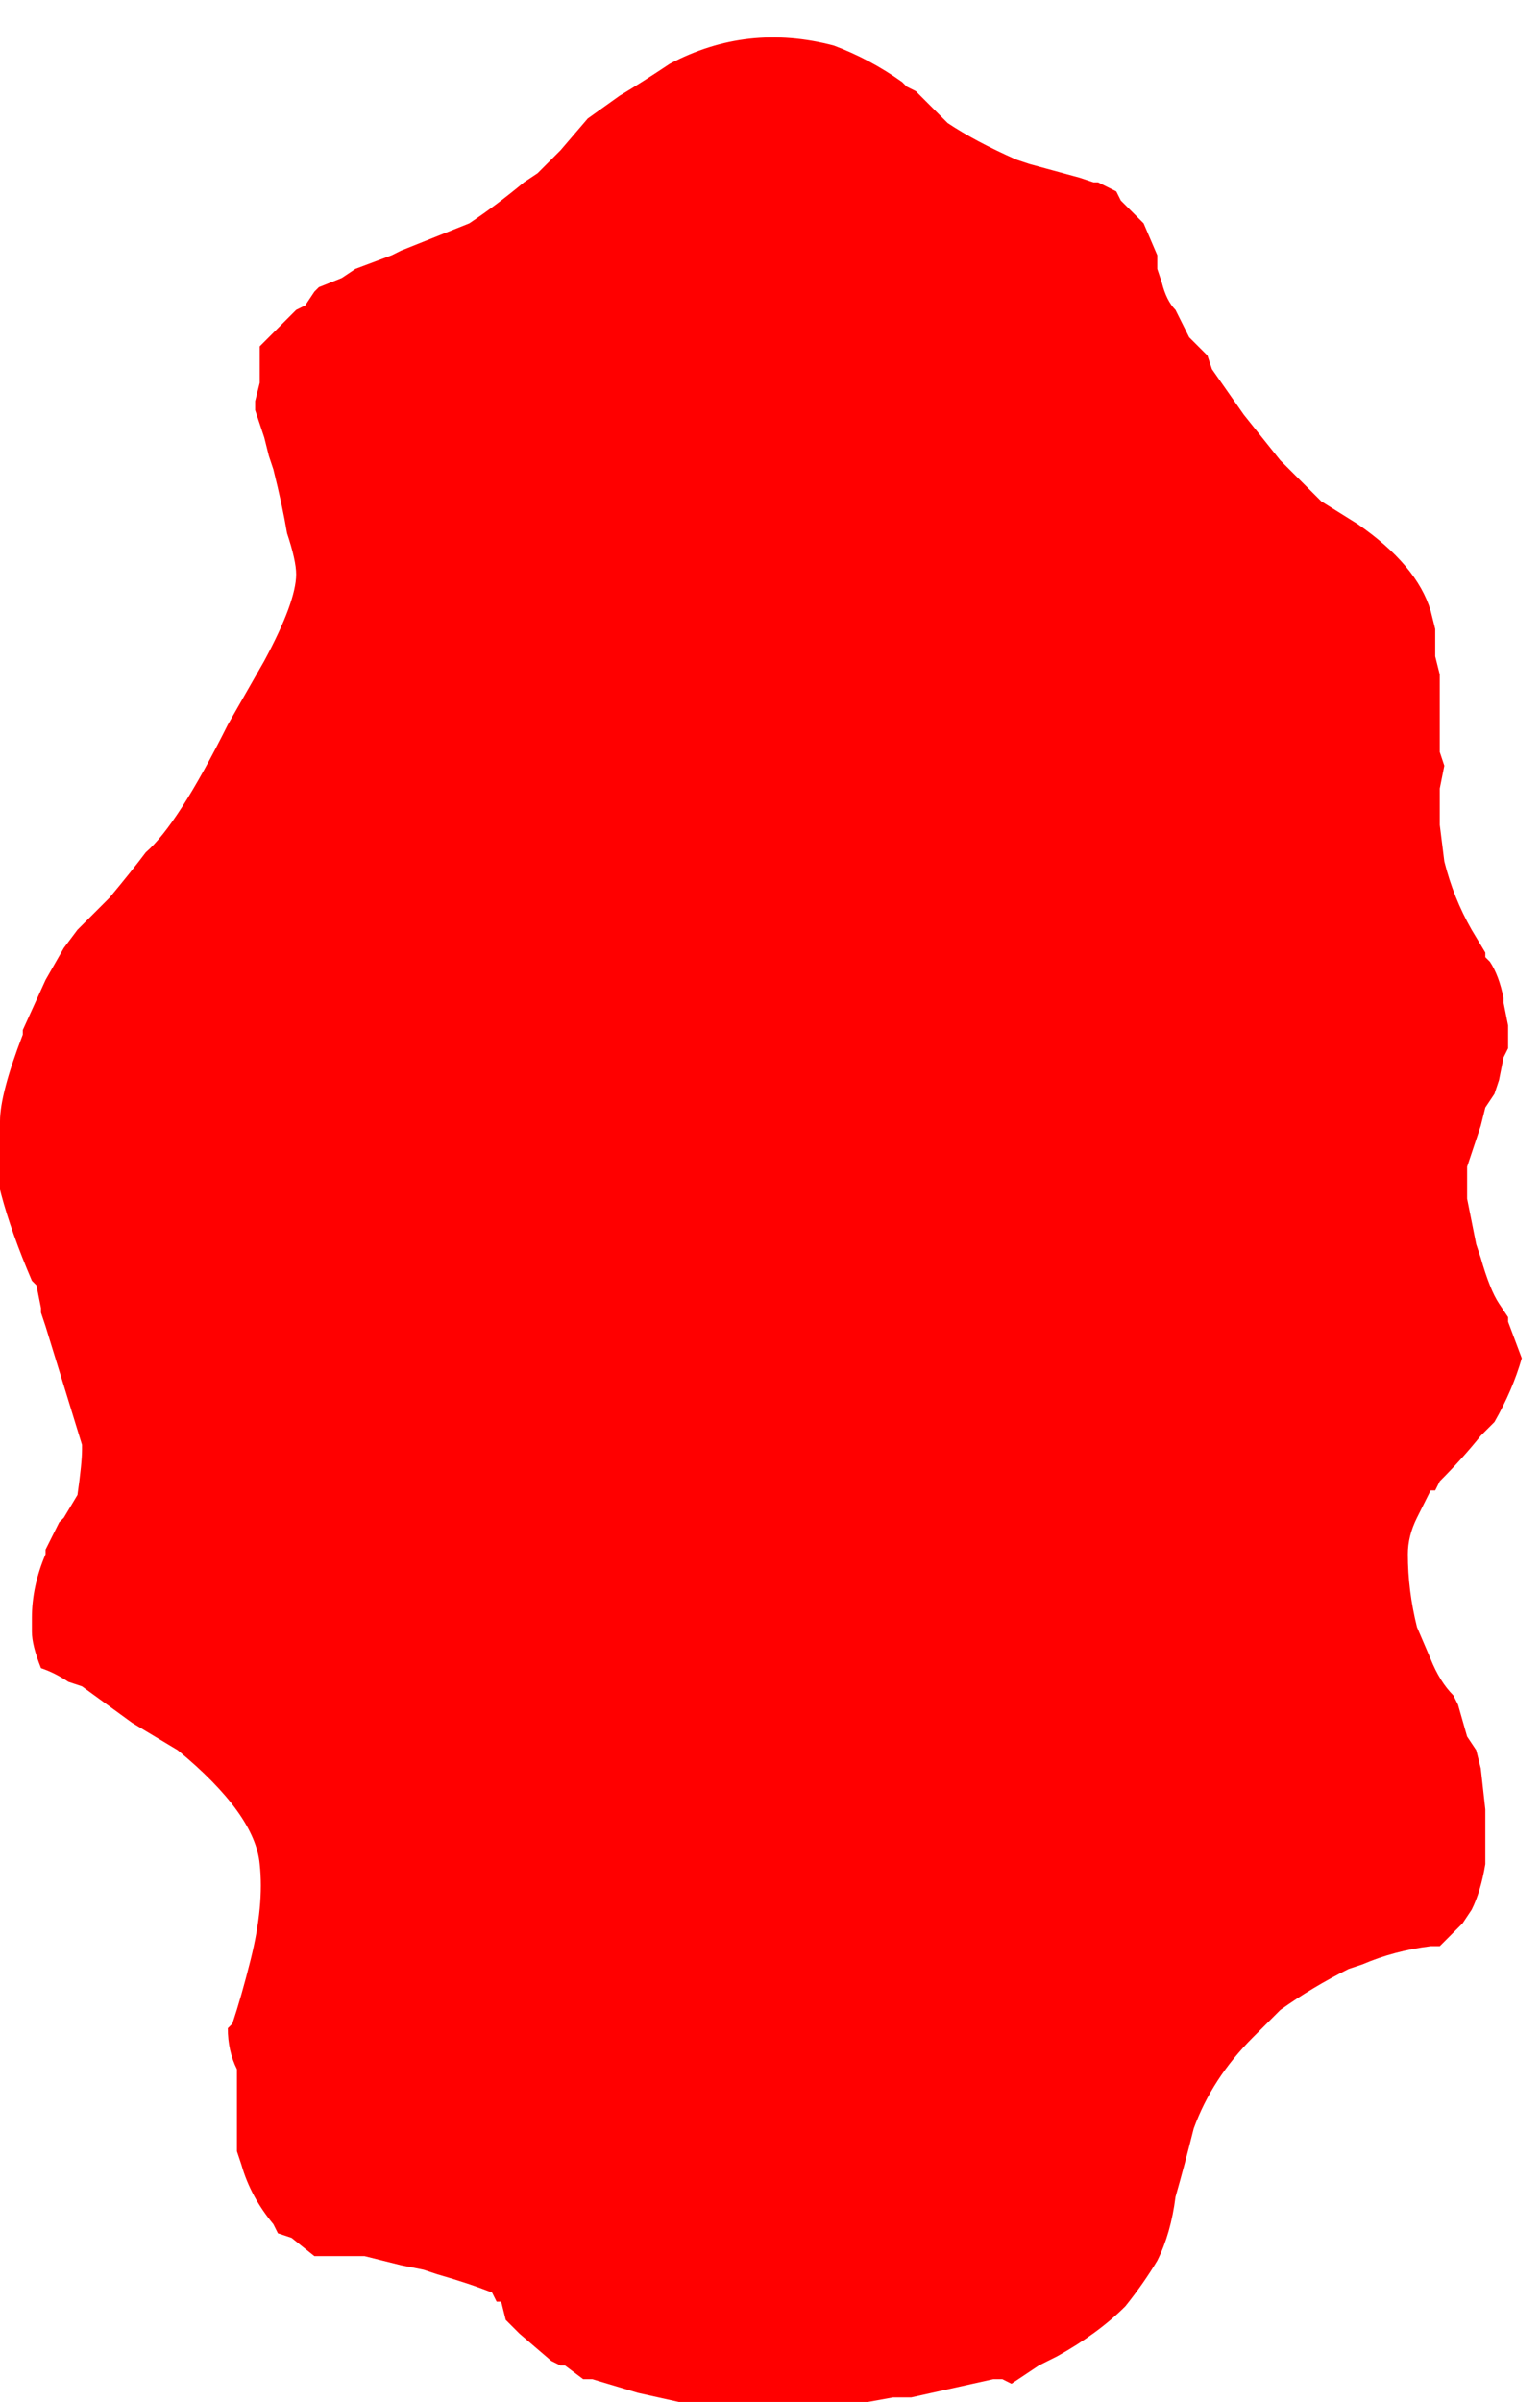 <?xml version="1.0" encoding="UTF-8" standalone="no"?>
<svg xmlns:ffdec="https://www.free-decompiler.com/flash" xmlns:xlink="http://www.w3.org/1999/xlink" ffdec:objectType="frame" height="184.45px" width="118.3px" xmlns="http://www.w3.org/2000/svg">
  <g transform="matrix(1.0, 0.0, 0.0, 1.0, 58.45, 93.1)">
    <use ffdec:characterId="351" height="26.0" transform="matrix(7.0, 0.0, 0.0, 7.0, -58.45, -90.65)" width="16.75" xlink:href="#morphshape0"/>
  </g>
  <defs>
    <g id="morphshape0" transform="matrix(1.0, 0.0, 0.0, 1.0, 8.35, 12.95)">
      <path d="M-8.45 -1.0 L-8.45 -0.95 Q-8.45 -0.3 -8.0 0.75 L-7.95 0.8 -7.9 1.05 -7.9 1.1 -7.85 1.25 -7.45 2.55 -7.45 2.6 Q-7.45 2.75 -7.5 3.1 L-7.65 3.35 -7.65 3.35 -7.7 3.4 -7.85 3.7 -7.85 3.75 Q-8.0 4.1 -8.0 4.45 L-8.0 4.55 -8.0 4.6 Q-8.0 4.75 -7.9 5.0 -7.75 5.05 -7.6 5.15 L-7.45 5.2 -6.9 5.6 Q-6.65 5.75 -6.4 5.9 -5.55 6.6 -5.5 7.15 -5.45 7.6 -5.6 8.2 L-5.6 8.2 Q-5.7 8.6 -5.8 8.9 L-5.85 8.95 Q-5.85 9.2 -5.75 9.4 L-5.75 9.5 -5.75 9.6 -5.75 9.65 -5.75 9.75 Q-5.75 10.05 -5.75 10.3 L-5.7 10.45 Q-5.6 10.8 -5.35 11.1 L-5.35 11.1 -5.3 11.2 -5.3 11.2 -5.15 11.25 -4.9 11.45 -4.85 11.45 -4.65 11.45 -4.35 11.45 -3.95 11.55 -3.7 11.6 -3.55 11.65 Q-3.2 11.75 -2.95 11.85 L-2.9 11.95 -2.9 11.95 -2.85 11.95 -2.8 12.15 -2.65 12.3 -2.3 12.6 -2.3 12.6 -2.2 12.65 -2.15 12.65 -1.95 12.8 -1.85 12.8 -1.35 12.95 -0.9 13.05 -0.8 13.05 0.65 13.1 0.9 13.1 1.45 13.0 1.65 13.0 Q2.1 12.9 2.55 12.8 L2.65 12.8 2.75 12.85 3.05 12.65 3.25 12.55 Q3.7 12.3 4.0 12.0 4.2 11.75 4.35 11.5 4.5 11.2 4.55 10.8 4.65 10.45 4.75 10.05 4.95 9.5 5.4 9.05 L5.4 9.05 5.7 8.75 Q6.05 8.5 6.45 8.3 L6.6 8.25 Q6.95 8.1 7.35 8.05 L7.45 8.05 7.7 7.8 7.8 7.65 Q7.9 7.45 7.95 7.15 L7.95 6.9 7.95 6.55 7.9 6.1 7.85 5.9 7.75 5.75 7.65 5.4 7.6 5.3 Q7.45 5.15 7.35 4.9 L7.2 4.55 Q7.1 4.15 7.1 3.75 7.1 3.55 7.2 3.35 L7.3 3.15 7.35 3.05 7.4 3.05 7.45 2.95 Q7.7 2.7 7.9 2.45 L8.05 2.3 Q8.25 1.95 8.35 1.6 L8.2 1.2 8.2 1.15 8.1 1.0 Q8.0 0.85 7.9 0.5 L7.85 0.35 7.75 -0.15 7.75 -0.4 7.75 -0.5 7.9 -0.95 7.95 -1.15 8.05 -1.3 8.1 -1.45 8.15 -1.7 8.2 -1.8 8.2 -2.05 8.15 -2.3 8.15 -2.35 Q8.1 -2.6 8.0 -2.75 L7.95 -2.8 7.95 -2.85 7.8 -3.1 Q7.6 -3.45 7.5 -3.85 L7.45 -4.25 7.45 -4.65 7.45 -4.65 7.5 -4.9 7.45 -5.05 Q7.45 -5.45 7.45 -5.85 L7.45 -5.9 7.4 -6.1 7.4 -6.15 7.4 -6.15 7.4 -6.15 7.4 -6.25 7.4 -6.4 7.35 -6.6 Q7.2 -7.1 6.55 -7.55 L6.15 -7.8 6.0 -7.95 5.85 -8.1 5.7 -8.25 5.3 -8.75 4.95 -9.25 4.9 -9.4 4.7 -9.6 4.55 -9.9 Q4.45 -10.0 4.4 -10.2 L4.35 -10.35 4.35 -10.5 4.2 -10.85 3.95 -11.1 3.9 -11.2 3.7 -11.3 3.65 -11.3 3.5 -11.35 2.95 -11.5 2.8 -11.55 Q2.35 -11.75 2.05 -11.95 L1.7 -12.3 1.6 -12.35 1.55 -12.4 Q1.2 -12.65 0.8 -12.8 -0.15 -13.05 -1.0 -12.6 -1.3 -12.4 -1.55 -12.25 L-1.9 -12.0 -2.2 -11.65 -2.45 -11.4 -2.6 -11.3 Q-2.9 -11.05 -3.2 -10.85 L-3.7 -10.65 -3.95 -10.55 -4.05 -10.5 -4.45 -10.35 -4.6 -10.25 -4.85 -10.15 -4.85 -10.15 -4.9 -10.1 -5.0 -9.95 -5.1 -9.9 -5.15 -9.85 -5.45 -9.55 -5.5 -9.5 -5.5 -9.45 -5.5 -9.4 -5.5 -9.3 -5.5 -9.1 -5.55 -8.9 -5.55 -8.8 -5.45 -8.5 -5.4 -8.3 -5.35 -8.15 Q-5.25 -7.75 -5.2 -7.45 -5.1 -7.15 -5.1 -7.0 -5.1 -6.7 -5.45 -6.05 -5.65 -5.7 -5.85 -5.35 -6.4 -4.25 -6.75 -3.95 -6.9 -3.75 -7.15 -3.45 L-7.15 -3.45 -7.5 -3.1 -7.65 -2.9 -7.85 -2.55 -8.1 -2.0 -8.1 -1.95 Q-8.35 -1.3 -8.35 -1.0" fill="#ff0000" fill-rule="evenodd" stroke="none"/>
      <path d="M-8.35 -1.0 Q-8.35 -1.3 -8.1 -1.95 L-8.1 -2.0 -7.85 -2.55 -7.65 -2.9 -7.5 -3.1 -7.15 -3.45 -7.15 -3.45 Q-6.9 -3.75 -6.75 -3.95 -6.4 -4.25 -5.85 -5.35 -5.65 -5.7 -5.45 -6.05 -5.1 -6.7 -5.1 -7.0 -5.1 -7.15 -5.2 -7.45 -5.25 -7.75 -5.35 -8.15 L-5.4 -8.3 -5.45 -8.5 -5.55 -8.8 -5.55 -8.9 -5.5 -9.1 -5.5 -9.3 -5.5 -9.4 -5.5 -9.45 -5.5 -9.5 -5.45 -9.55 -5.15 -9.85 -5.1 -9.9 -5.0 -9.95 -4.9 -10.1 -4.85 -10.15 -4.85 -10.15 -4.6 -10.25 -4.45 -10.35 -4.05 -10.5 -3.95 -10.55 -3.7 -10.65 -3.2 -10.85 Q-2.9 -11.05 -2.6 -11.3 L-2.45 -11.4 -2.2 -11.65 -1.9 -12.0 -1.55 -12.25 Q-1.3 -12.4 -1.0 -12.6 -0.15 -13.05 0.8 -12.8 1.2 -12.65 1.55 -12.4 L1.6 -12.35 1.7 -12.3 2.05 -11.95 Q2.35 -11.75 2.8 -11.55 L2.95 -11.5 3.5 -11.35 3.65 -11.3 3.7 -11.3 3.9 -11.2 3.95 -11.1 4.2 -10.85 4.35 -10.5 4.35 -10.35 4.4 -10.2 Q4.45 -10.0 4.55 -9.9 L4.7 -9.6 4.9 -9.4 4.95 -9.25 5.3 -8.75 5.7 -8.25 5.85 -8.1 6.0 -7.95 6.15 -7.8 6.55 -7.55 Q7.2 -7.1 7.35 -6.6 L7.4 -6.4 7.4 -6.25 7.4 -6.15 7.4 -6.15 7.4 -6.15 7.4 -6.1 7.45 -5.9 7.45 -5.85 Q7.45 -5.45 7.45 -5.05 L7.5 -4.9 7.45 -4.65 7.45 -4.65 7.45 -4.25 7.5 -3.85 Q7.6 -3.45 7.8 -3.1 L7.95 -2.85 7.95 -2.8 8.0 -2.75 Q8.1 -2.6 8.15 -2.35 L8.15 -2.3 8.2 -2.05 8.2 -1.8 8.15 -1.7 8.1 -1.45 8.05 -1.3 7.95 -1.15 7.9 -0.95 7.75 -0.5 7.75 -0.4 7.75 -0.15 7.85 0.35 7.9 0.5 Q8.0 0.85 8.1 1.0 L8.2 1.15 8.2 1.2 8.35 1.6 Q8.25 1.95 8.05 2.3 L7.9 2.45 Q7.7 2.7 7.45 2.95 L7.4 3.05 7.35 3.05 7.3 3.15 7.2 3.35 Q7.1 3.55 7.1 3.75 7.1 4.15 7.2 4.55 L7.35 4.9 Q7.45 5.15 7.6 5.3 L7.65 5.4 7.75 5.75 7.85 5.9 7.9 6.1 7.95 6.55 7.95 6.9 7.95 7.15 Q7.9 7.45 7.8 7.65 L7.7 7.8 7.45 8.05 7.35 8.05 Q6.95 8.1 6.6 8.25 L6.45 8.3 Q6.05 8.5 5.7 8.75 L5.4 9.05 5.4 9.05 Q4.95 9.5 4.75 10.05 4.65 10.45 4.55 10.8 4.5 11.2 4.35 11.5 4.2 11.75 4.0 12.0 3.7 12.3 3.25 12.55 L3.05 12.65 2.75 12.85 2.65 12.8 2.55 12.8 Q2.1 12.9 1.65 13.0 L1.45 13.0 0.9 13.1 0.65 13.1 -0.8 13.05 -0.9 13.05 -1.35 12.95 -1.85 12.8 -1.95 12.8 -2.15 12.65 -2.2 12.65 -2.3 12.6 -2.3 12.6 -2.65 12.3 -2.8 12.15 -2.85 11.95 -2.9 11.95 -2.9 11.95 -2.95 11.85 Q-3.2 11.75 -3.55 11.65 L-3.7 11.6 -3.95 11.55 -4.35 11.45 -4.65 11.45 -4.85 11.45 -4.9 11.45 -5.15 11.25 -5.3 11.2 -5.3 11.2 -5.35 11.1 -5.35 11.1 Q-5.6 10.8 -5.7 10.45 L-5.75 10.3 Q-5.75 10.05 -5.75 9.75 L-5.75 9.65 -5.75 9.6 -5.75 9.5 -5.75 9.4 Q-5.85 9.2 -5.85 8.95 L-5.8 8.9 Q-5.7 8.6 -5.6 8.2 L-5.6 8.2 Q-5.45 7.6 -5.5 7.15 -5.55 6.6 -6.4 5.9 -6.65 5.75 -6.9 5.6 L-7.45 5.2 -7.6 5.15 Q-7.75 5.05 -7.9 5.0 -8.0 4.75 -8.0 4.6 L-8.0 4.55 -8.0 4.45 Q-8.0 4.1 -7.85 3.75 L-7.85 3.7 -7.7 3.4 -7.65 3.35 -7.65 3.35 -7.5 3.1 Q-7.45 2.75 -7.45 2.6 L-7.45 2.55 -7.85 1.25 -7.9 1.1 -7.9 1.05 -7.95 0.8 -8.0 0.75 Q-8.45 -0.3 -8.45 -0.95 L-8.45 -1.0" fill="none" stroke="#000000" stroke-linecap="round" stroke-linejoin="round" stroke-opacity="0.0" stroke-width="0.0"/>
    </g>
  </defs>
</svg>
